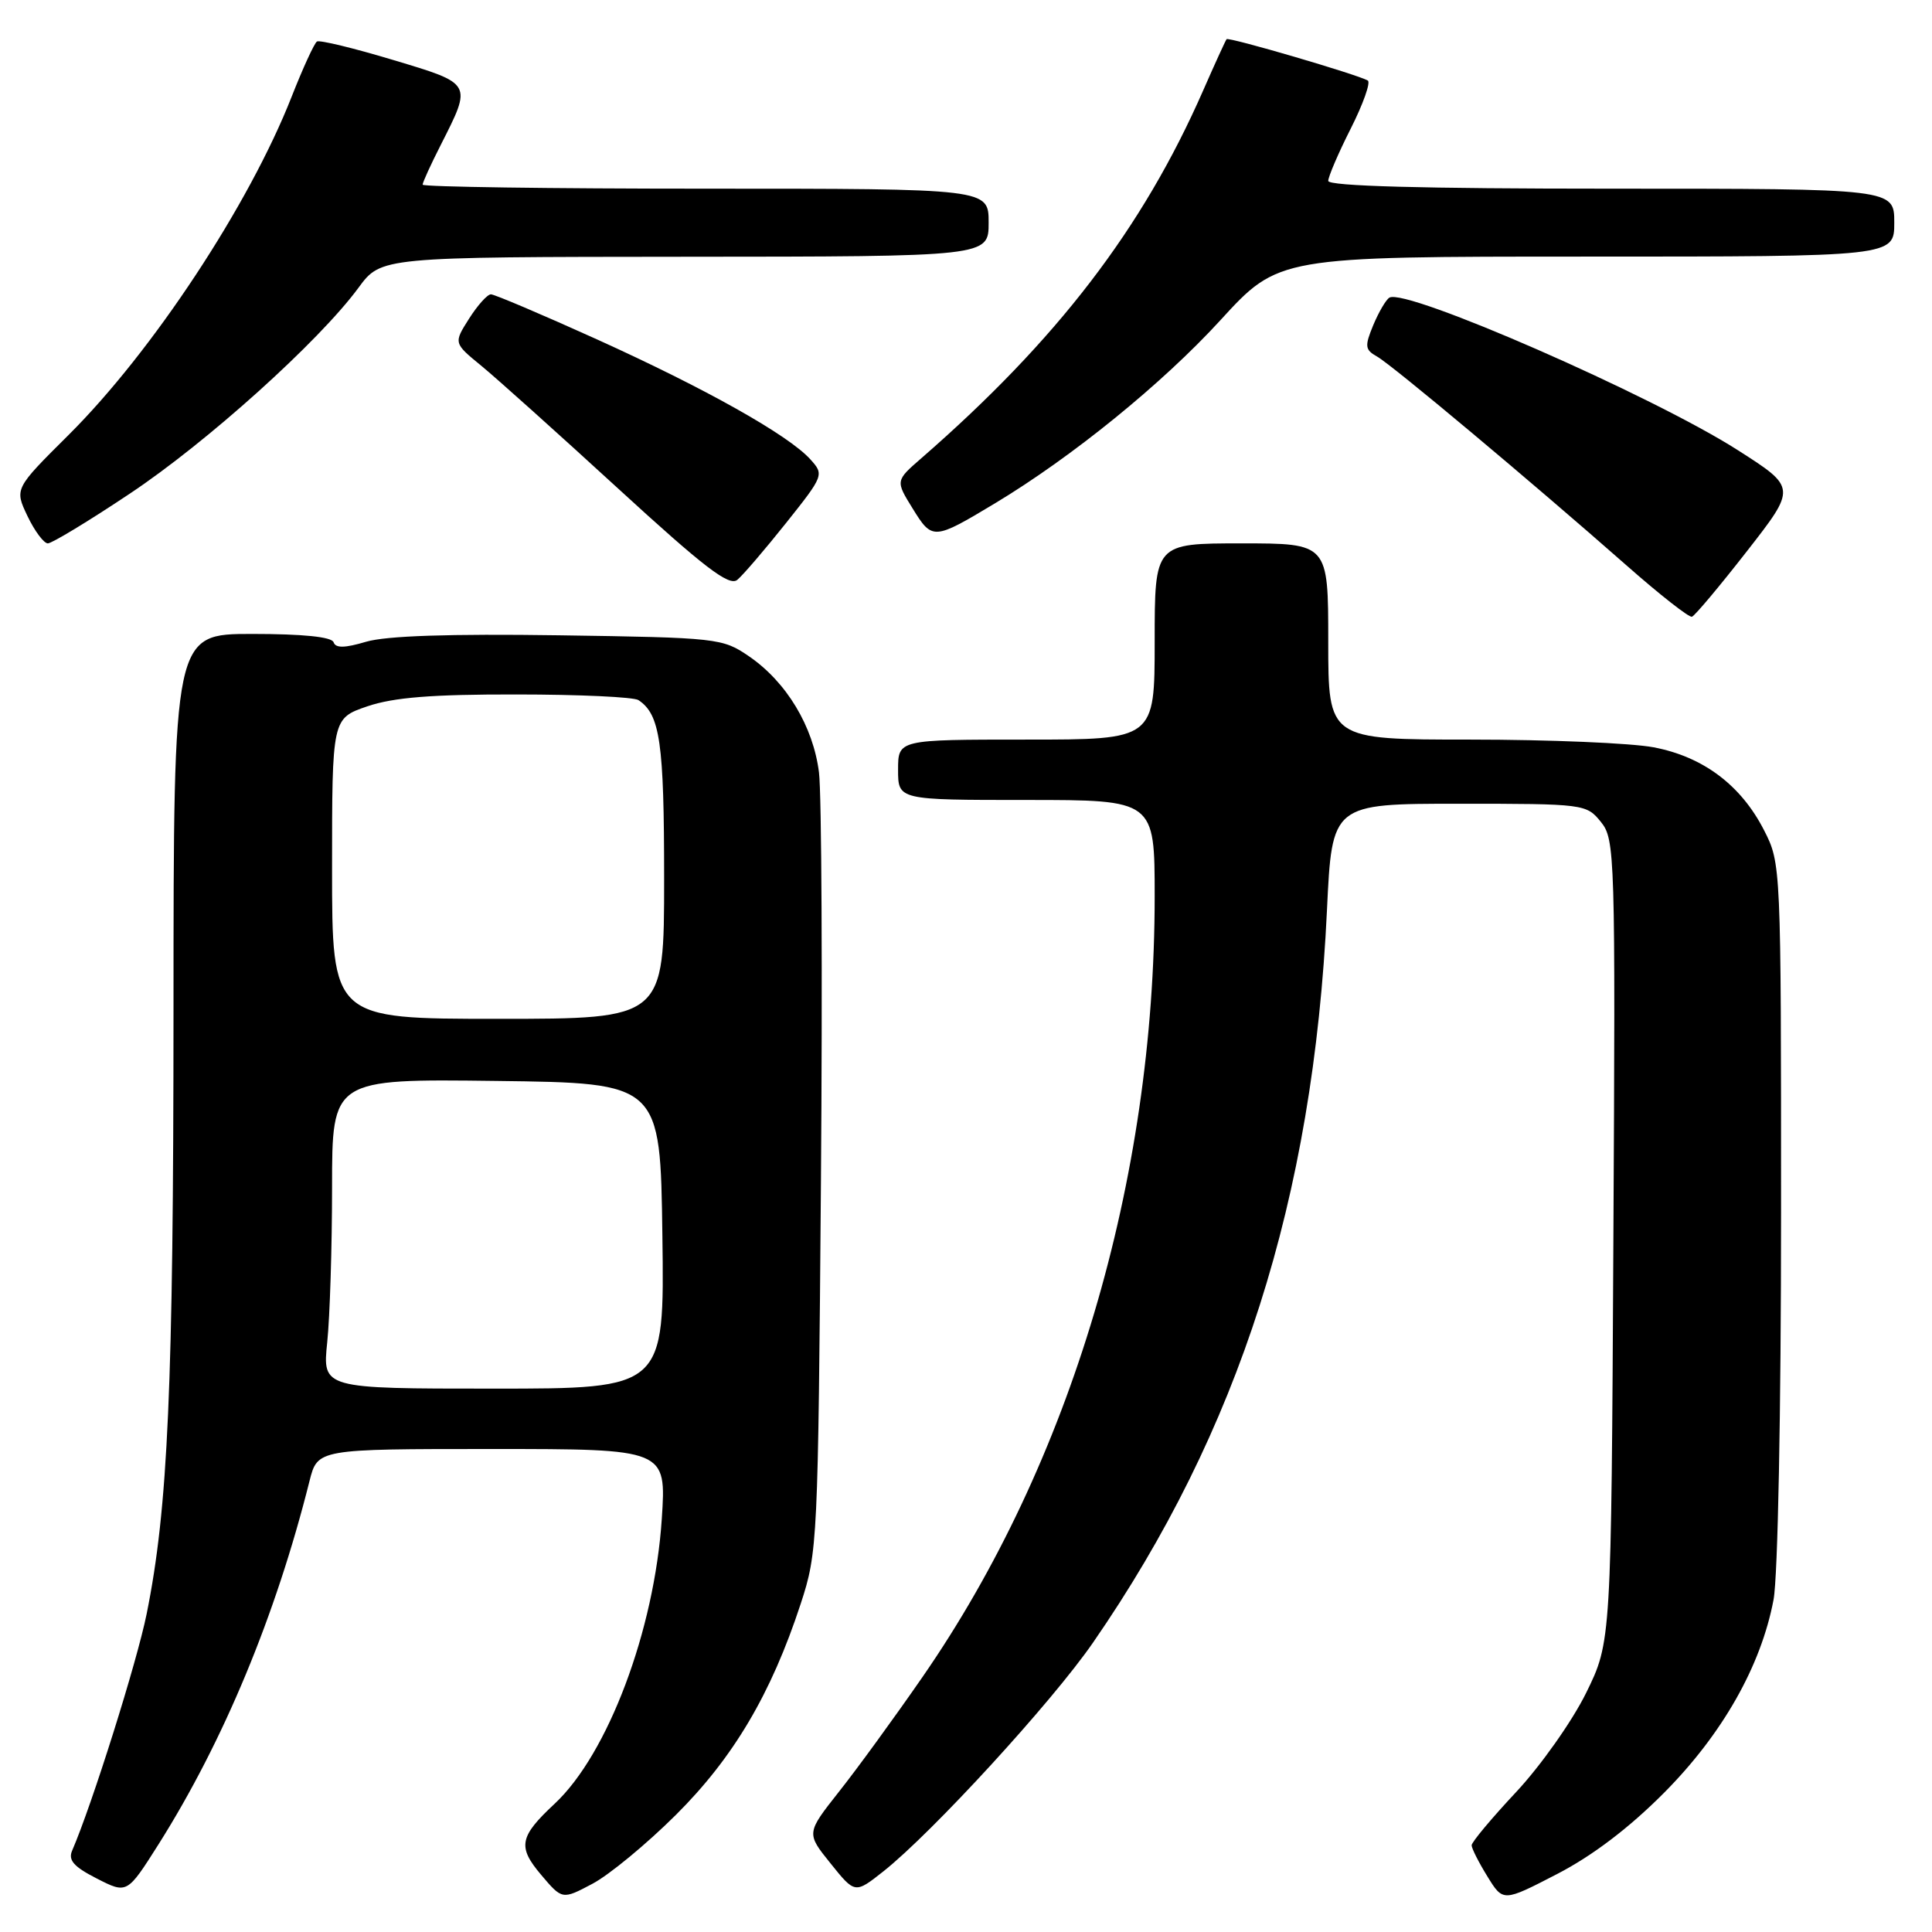 <?xml version="1.0" encoding="UTF-8" standalone="no"?>
<!DOCTYPE svg PUBLIC "-//W3C//DTD SVG 1.1//EN" "http://www.w3.org/Graphics/SVG/1.1/DTD/svg11.dtd" >
<svg xmlns="http://www.w3.org/2000/svg" xmlns:xlink="http://www.w3.org/1999/xlink" version="1.1" viewBox="0 0 256 256">
 <g >
 <path fill="currentColor"
d=" M 89.54 240.50 C 97.18 232.90 102.18 224.46 106.10 212.50 C 108.34 205.66 108.40 204.39 108.78 156.50 C 108.99 129.55 108.87 105.19 108.52 102.36 C 107.76 96.26 104.22 90.37 99.24 86.96 C 95.74 84.56 95.10 84.49 74.08 84.18 C 59.58 83.97 51.20 84.25 48.53 85.03 C 45.67 85.88 44.47 85.90 44.20 85.10 C 43.96 84.39 40.13 84.00 33.42 84.00 C 23.00 84.00 23.00 84.00 22.99 133.75 C 22.98 183.81 22.27 199.79 19.43 213.86 C 18.14 220.25 12.19 239.13 9.57 245.19 C 9.00 246.48 9.76 247.35 12.84 248.92 C 16.84 250.96 16.84 250.96 21.02 244.36 C 29.62 230.73 36.54 214.08 41.01 196.25 C 42.08 192.00 42.08 192.00 65.19 192.00 C 88.30 192.00 88.30 192.00 87.69 201.26 C 86.72 216.01 80.55 232.41 73.50 239.00 C 68.81 243.37 68.56 244.71 71.69 248.41 C 74.50 251.73 74.50 251.73 78.50 249.61 C 80.70 248.45 85.67 244.35 89.54 240.50 Z  M 220.50 237.55 C 228.22 229.78 233.34 220.76 235.00 211.99 C 235.58 208.97 236.00 187.07 236.00 160.58 C 236.00 114.69 235.99 114.40 233.75 110.02 C 230.70 104.04 225.67 100.26 219.10 99.02 C 216.15 98.46 205.24 98.00 194.86 98.00 C 176.00 98.00 176.00 98.00 176.00 85.00 C 176.00 72.00 176.00 72.00 164.50 72.00 C 153.00 72.00 153.00 72.00 153.00 85.00 C 153.00 98.00 153.00 98.00 136.00 98.00 C 119.00 98.00 119.00 98.00 119.00 102.00 C 119.00 106.00 119.00 106.00 136.00 106.00 C 153.00 106.00 153.00 106.00 153.00 118.78 C 153.00 156.47 141.88 193.85 122.23 222.22 C 118.53 227.57 113.55 234.41 111.16 237.42 C 106.83 242.91 106.83 242.91 110.06 246.92 C 113.29 250.94 113.29 250.94 117.06 247.96 C 123.55 242.81 139.36 225.57 144.82 217.67 C 164.19 189.65 174.02 158.89 175.83 120.59 C 176.50 106.50 176.50 106.50 193.34 106.50 C 209.91 106.50 210.21 106.54 212.12 108.90 C 214.00 111.22 214.06 113.09 213.78 164.42 C 213.50 217.55 213.50 217.55 210.16 224.34 C 208.32 228.07 204.15 233.97 200.91 237.44 C 197.66 240.91 195.00 244.09 195.00 244.51 C 195.00 244.92 195.94 246.78 197.09 248.64 C 199.17 252.02 199.17 252.02 206.34 248.31 C 211.04 245.88 215.91 242.17 220.50 237.55 Z  M 231.46 73.06 C 238.05 64.62 238.05 64.62 230.27 59.65 C 219.00 52.44 186.26 38.11 184.10 39.44 C 183.64 39.72 182.68 41.37 181.96 43.09 C 180.81 45.88 180.86 46.34 182.46 47.24 C 184.43 48.34 202.81 63.73 215.50 74.90 C 219.90 78.78 223.81 81.85 224.19 81.72 C 224.57 81.60 227.84 77.70 231.46 73.06 Z  M 104.15 69.31 C 109.17 63.01 109.21 62.89 107.37 60.86 C 104.47 57.65 93.50 51.49 79.08 44.96 C 71.83 41.68 65.52 39.00 65.05 39.00 C 64.58 39.00 63.28 40.45 62.15 42.23 C 60.10 45.46 60.10 45.46 63.79 48.48 C 65.81 50.14 73.96 57.45 81.90 64.73 C 93.34 75.22 96.62 77.73 97.70 76.83 C 98.45 76.21 101.35 72.82 104.15 69.31 Z  M 17.17 65.43 C 27.40 58.63 42.29 45.22 47.50 38.13 C 50.50 34.05 50.50 34.05 90.75 34.02 C 131.00 34.00 131.00 34.00 131.00 29.50 C 131.00 25.00 131.00 25.00 93.50 25.00 C 72.88 25.00 56.00 24.76 56.00 24.47 C 56.00 24.17 57.08 21.80 58.41 19.19 C 62.57 10.97 62.66 11.12 52.07 7.94 C 46.89 6.38 42.36 5.28 42.00 5.50 C 41.65 5.72 40.14 9.01 38.65 12.80 C 33.02 27.15 20.19 46.60 9.07 57.65 C 1.92 64.76 1.92 64.76 3.64 68.38 C 4.59 70.37 5.81 72.00 6.34 72.00 C 6.87 72.00 11.75 69.05 17.17 65.43 Z  M 131.83 66.70 C 142.04 60.56 154.02 50.83 161.69 42.45 C 169.42 34.00 169.42 34.00 210.21 34.00 C 251.00 34.00 251.00 34.00 251.00 29.50 C 251.00 25.00 251.00 25.00 213.50 25.00 C 188.47 25.00 176.00 24.66 176.00 23.97 C 176.00 23.41 177.34 20.28 178.99 17.02 C 180.63 13.77 181.64 10.91 181.24 10.67 C 179.89 9.88 162.80 4.87 162.53 5.19 C 162.39 5.36 160.99 8.42 159.42 12.00 C 151.40 30.28 140.08 45.05 122.08 60.72 C 118.65 63.70 118.65 63.70 120.95 67.41 C 123.53 71.59 123.71 71.58 131.83 66.70 Z  M 43.36 177.85 C 43.71 174.47 44.00 165.24 44.00 157.33 C 44.00 142.96 44.00 142.96 65.75 143.23 C 87.50 143.50 87.50 143.50 87.77 163.75 C 88.04 184.00 88.04 184.00 65.38 184.00 C 42.72 184.00 42.72 184.00 43.36 177.85 Z  M 44.00 115.09 C 44.00 95.19 44.00 95.19 48.68 93.59 C 52.16 92.41 57.23 92.00 68.43 92.02 C 76.72 92.02 84.00 92.36 84.60 92.77 C 87.47 94.68 88.00 98.37 88.00 116.43 C 88.00 135.00 88.00 135.00 66.00 135.00 C 44.00 135.00 44.00 135.00 44.00 115.09 Z "/>
</g>
</svg>
